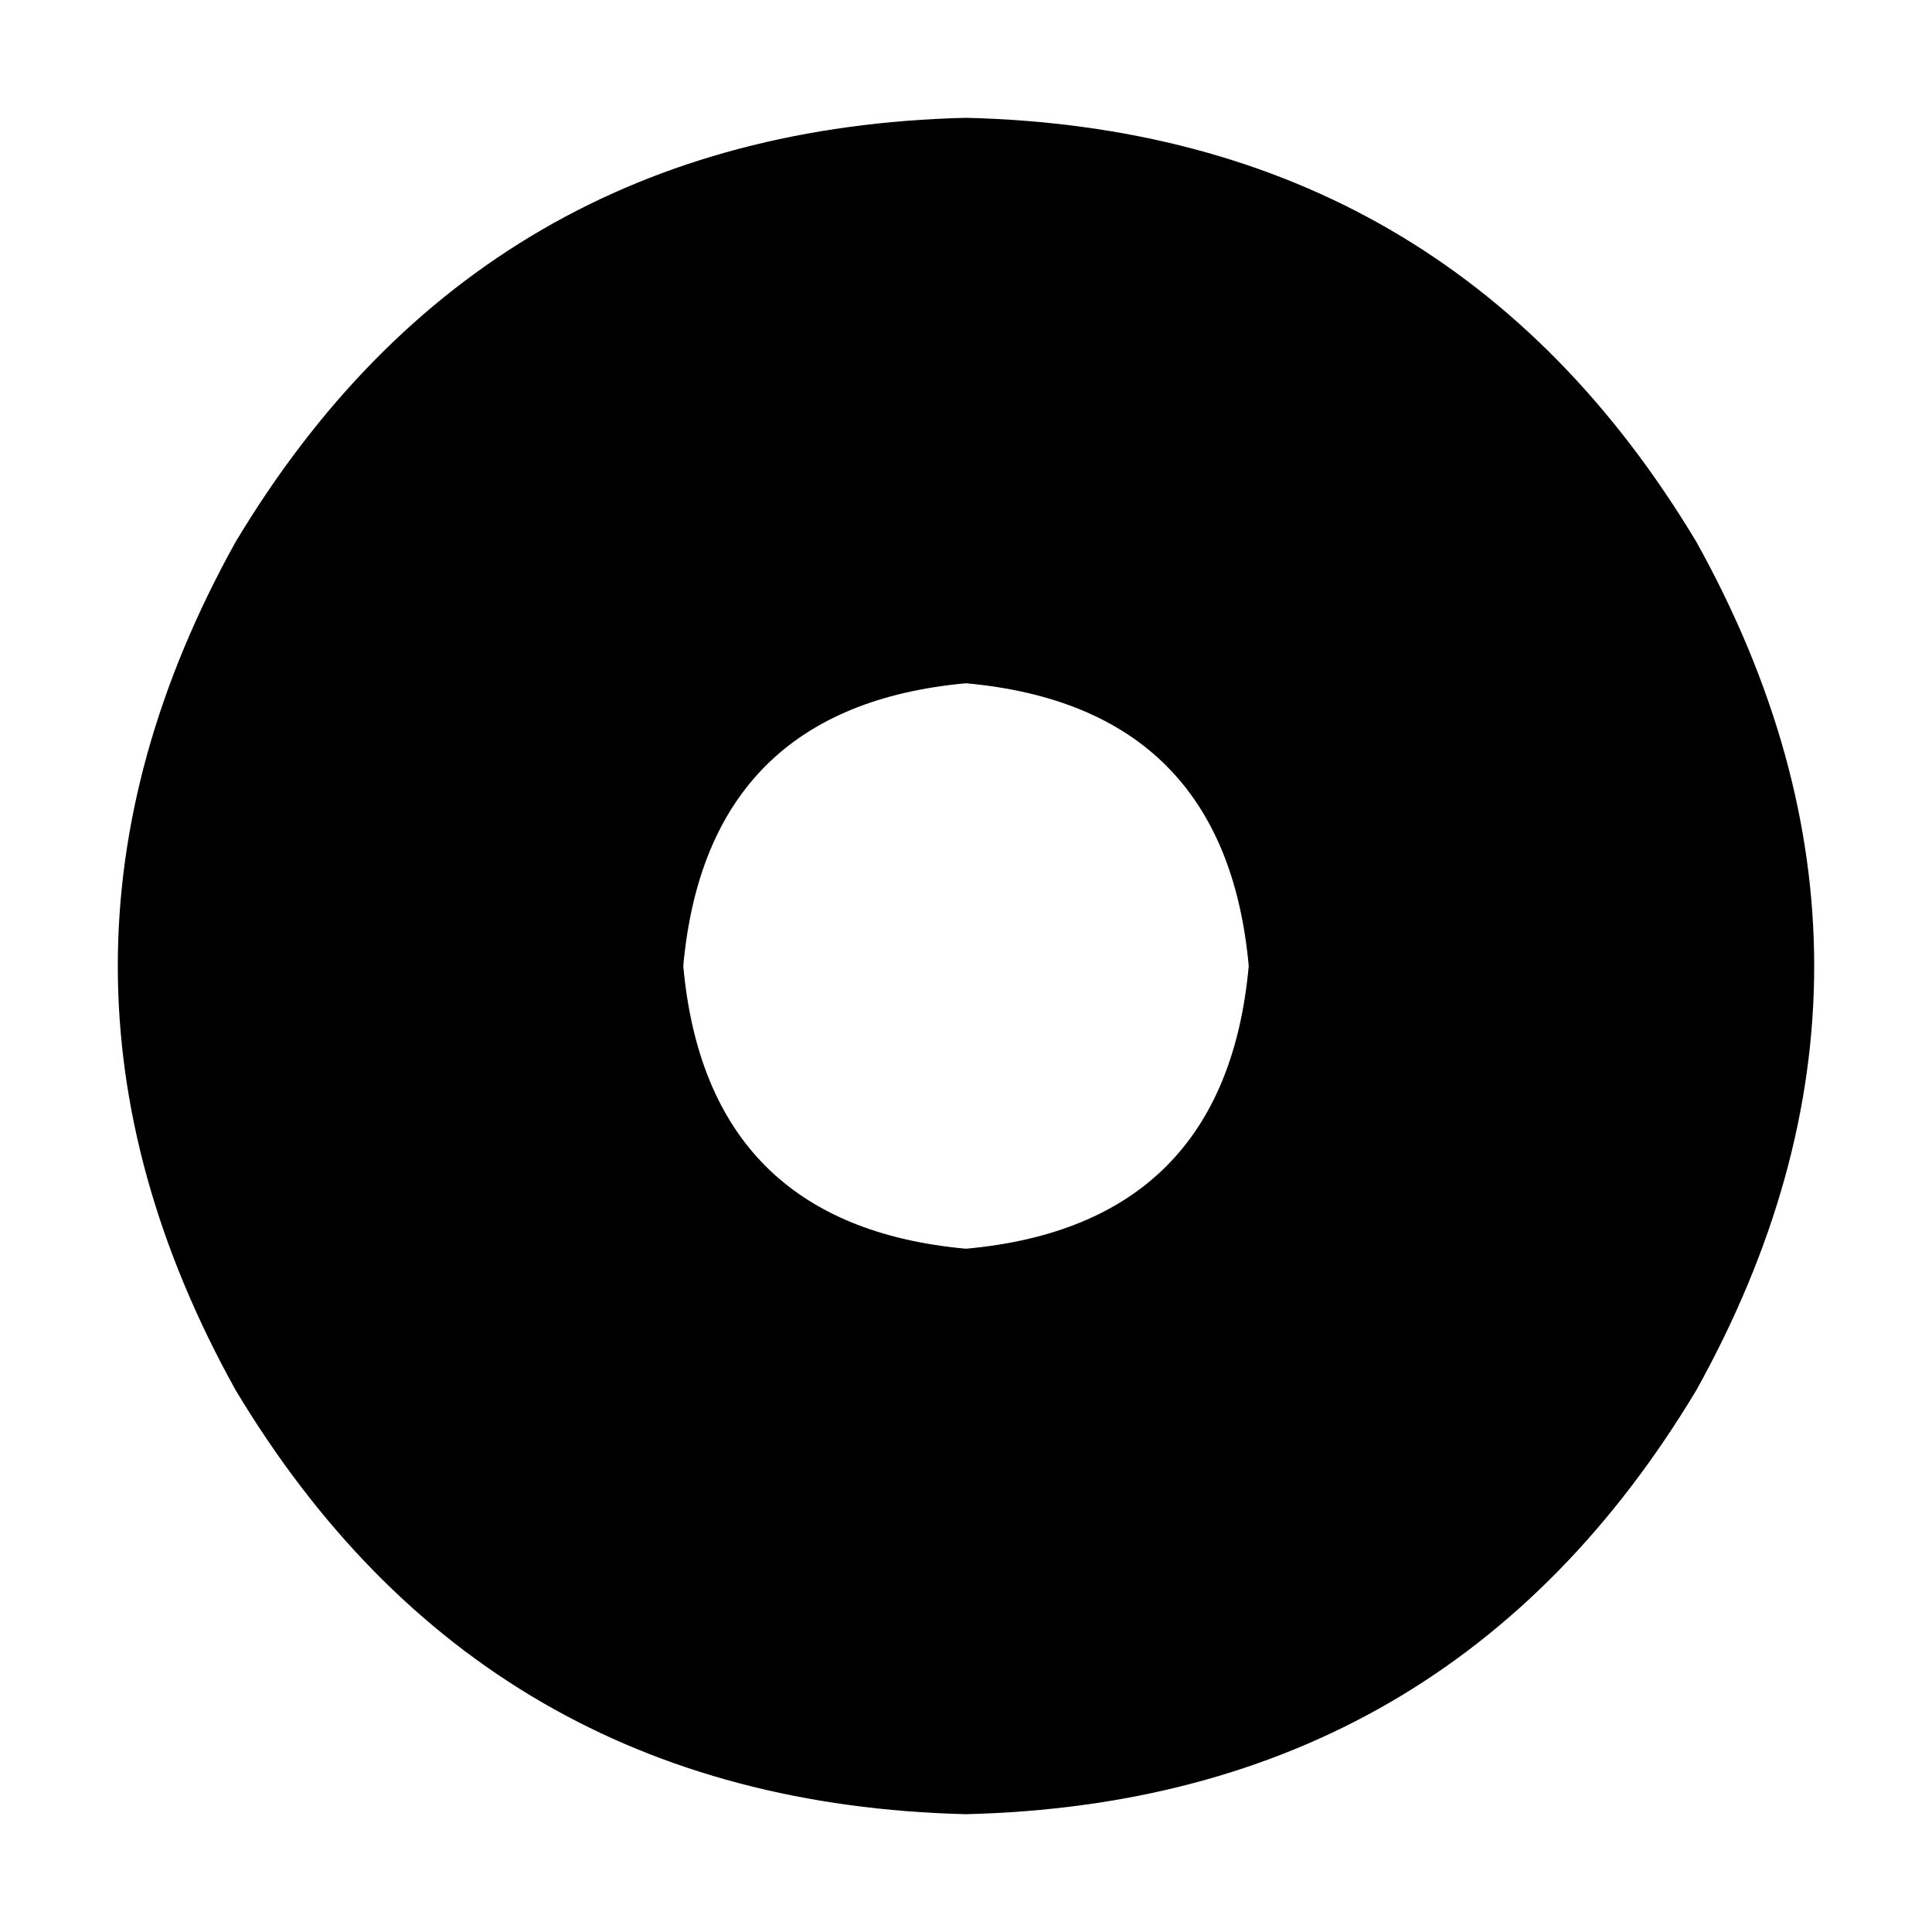 <svg xmlns="http://www.w3.org/2000/svg" viewBox="0 0 512 512">
  <path d="M 256 181.073 Q 324.683 187.317 330.927 256 Q 324.683 324.683 256 330.927 Q 187.317 324.683 181.073 256 Q 187.317 187.317 256 181.073 L 256 181.073 Z M 256 480.781 Q 384 477.659 449.561 368.39 Q 512 256 449.561 143.61 Q 384 34.341 256 31.22 Q 128 34.341 62.439 143.61 Q 0 256 62.439 368.39 Q 128 477.659 256 480.781 L 256 480.781 Z" />
</svg>